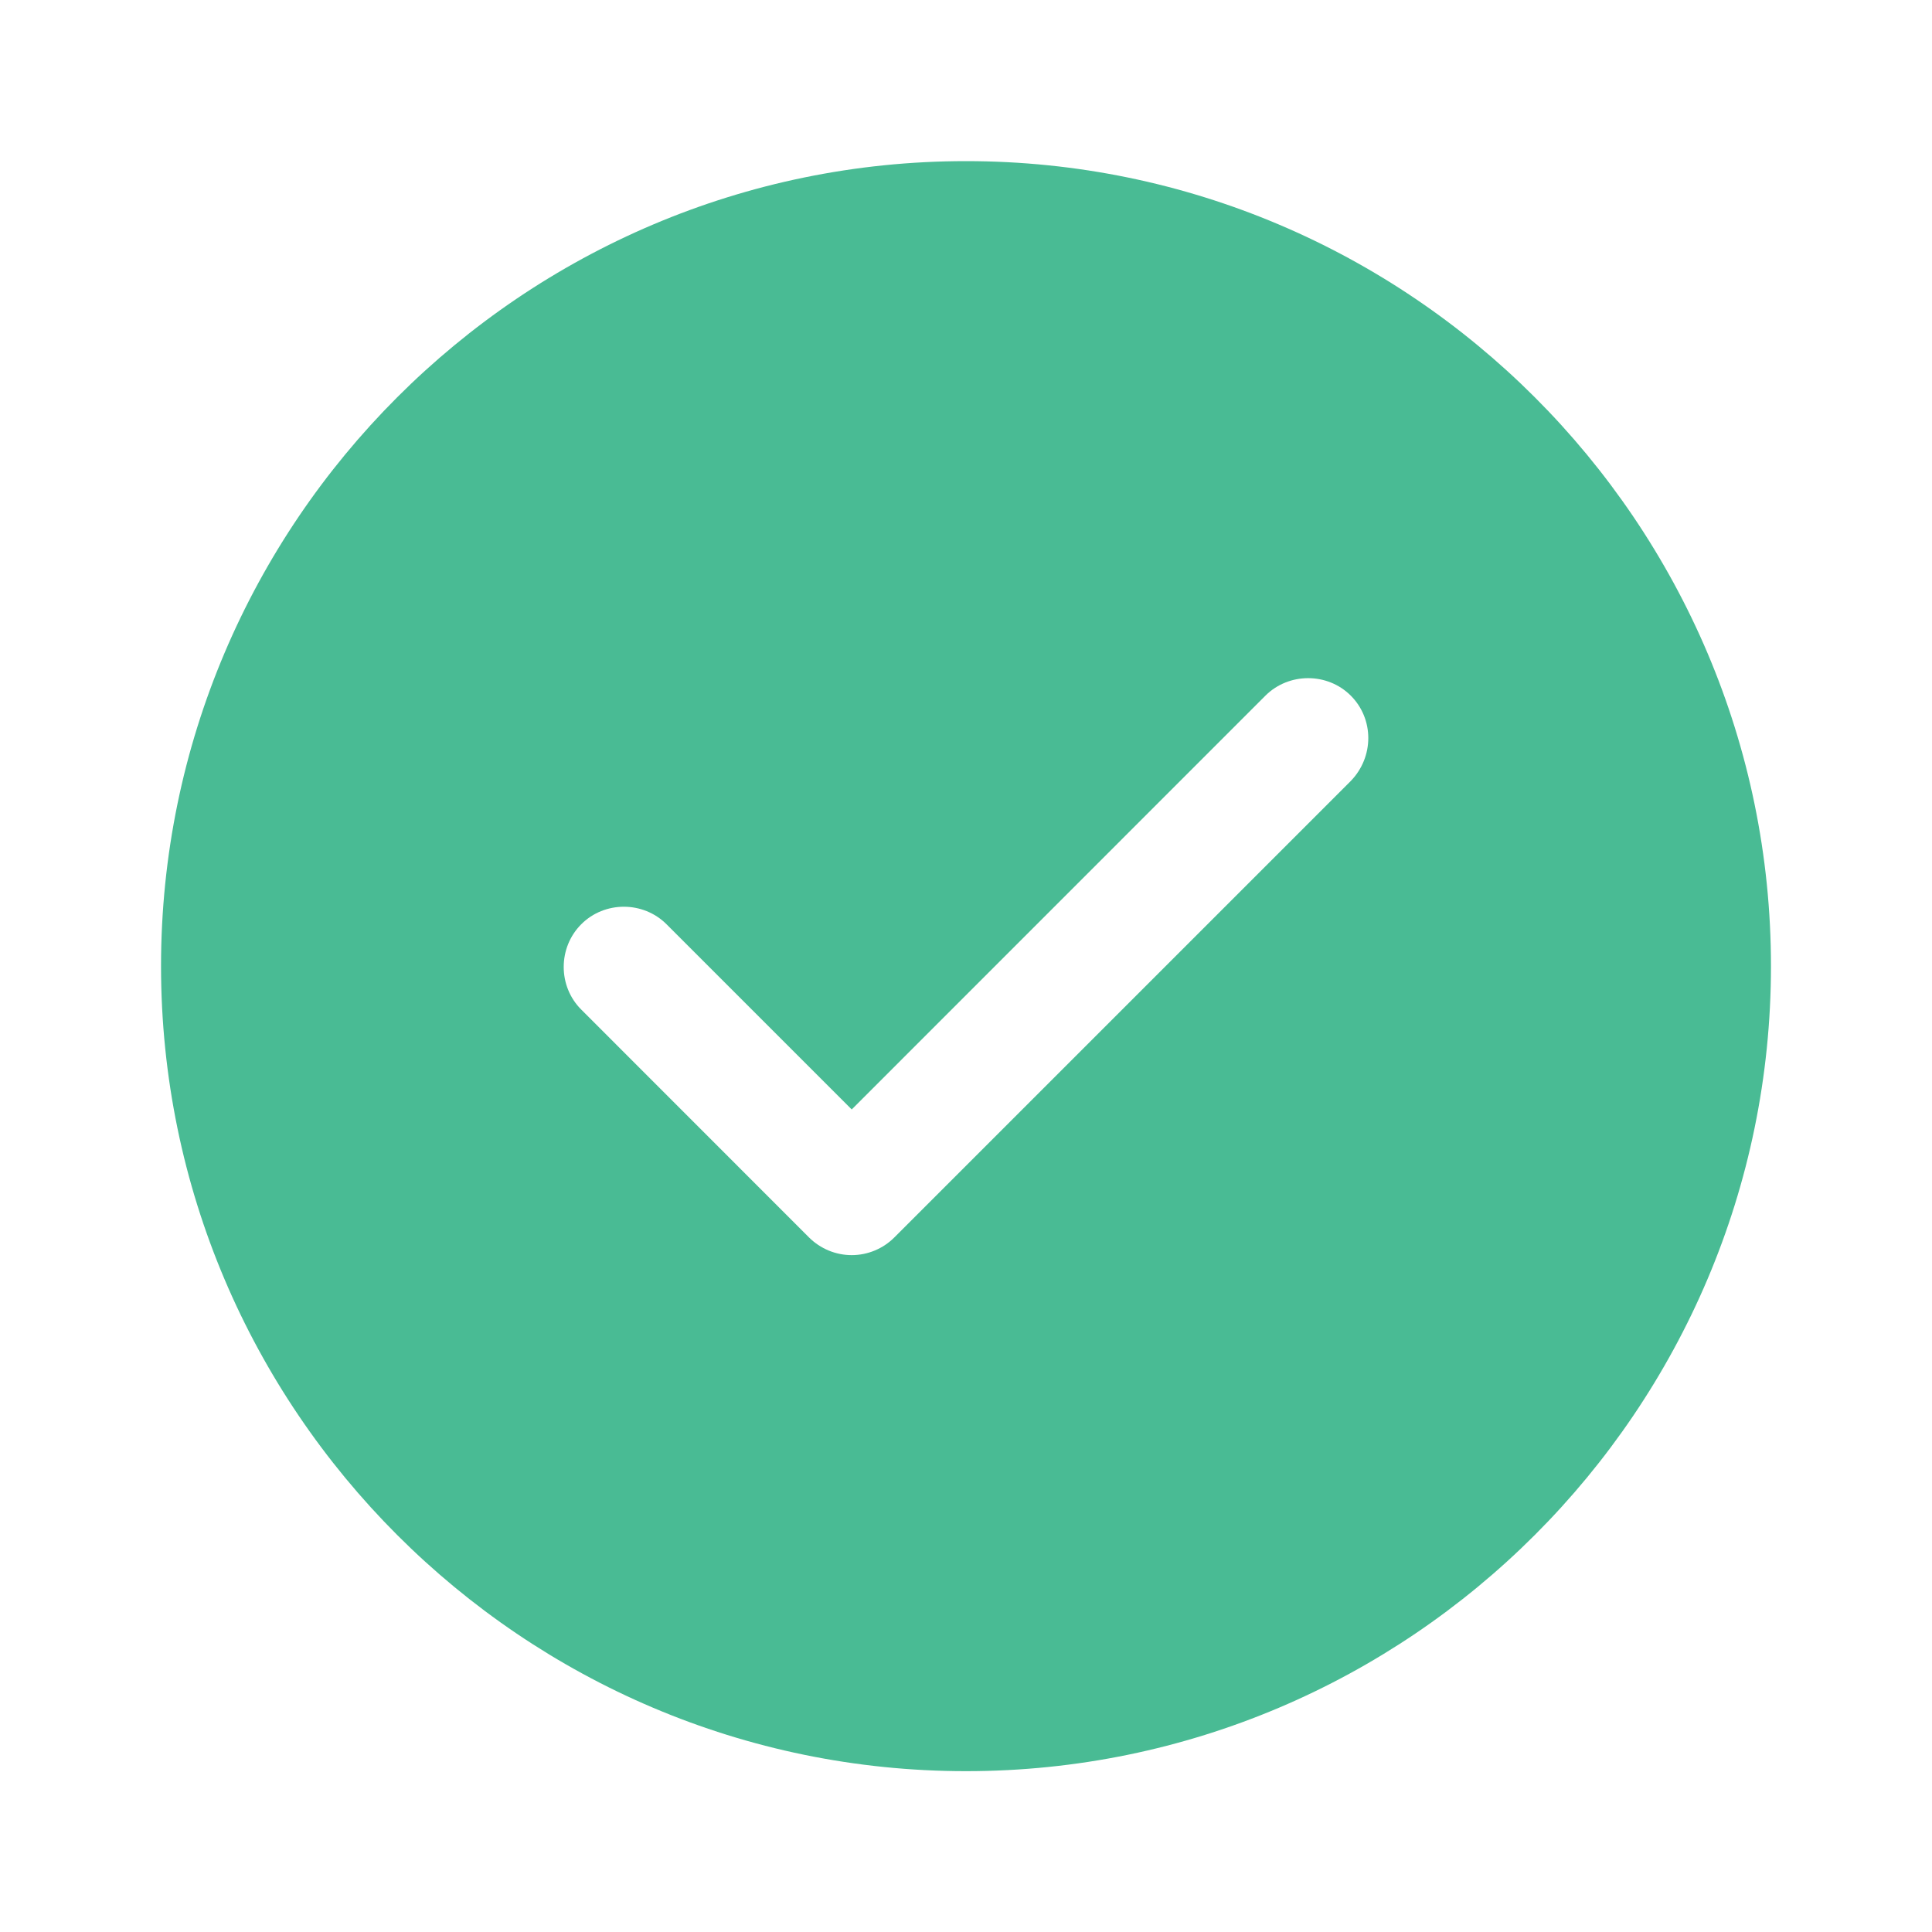 <svg width="20" height="20" viewBox="0 0 20 20" fill="none" xmlns="http://www.w3.org/2000/svg">
<path d="M10 1.668C5.408 1.668 1.667 5.41 1.667 10.001C1.667 14.593 5.408 18.335 10 18.335C14.592 18.335 18.333 14.593 18.333 10.001C18.333 5.41 14.592 1.668 10 1.668ZM13.983 8.085L9.258 12.81C9.142 12.926 8.983 12.993 8.817 12.993C8.65 12.993 8.492 12.926 8.375 12.81L6.017 10.451C5.775 10.21 5.775 9.81 6.017 9.568C6.258 9.326 6.658 9.326 6.9 9.568L8.817 11.485L13.1 7.201C13.342 6.96 13.742 6.96 13.983 7.201C14.225 7.443 14.225 7.835 13.983 8.085Z" fill="#49BB94"/>
</svg>
